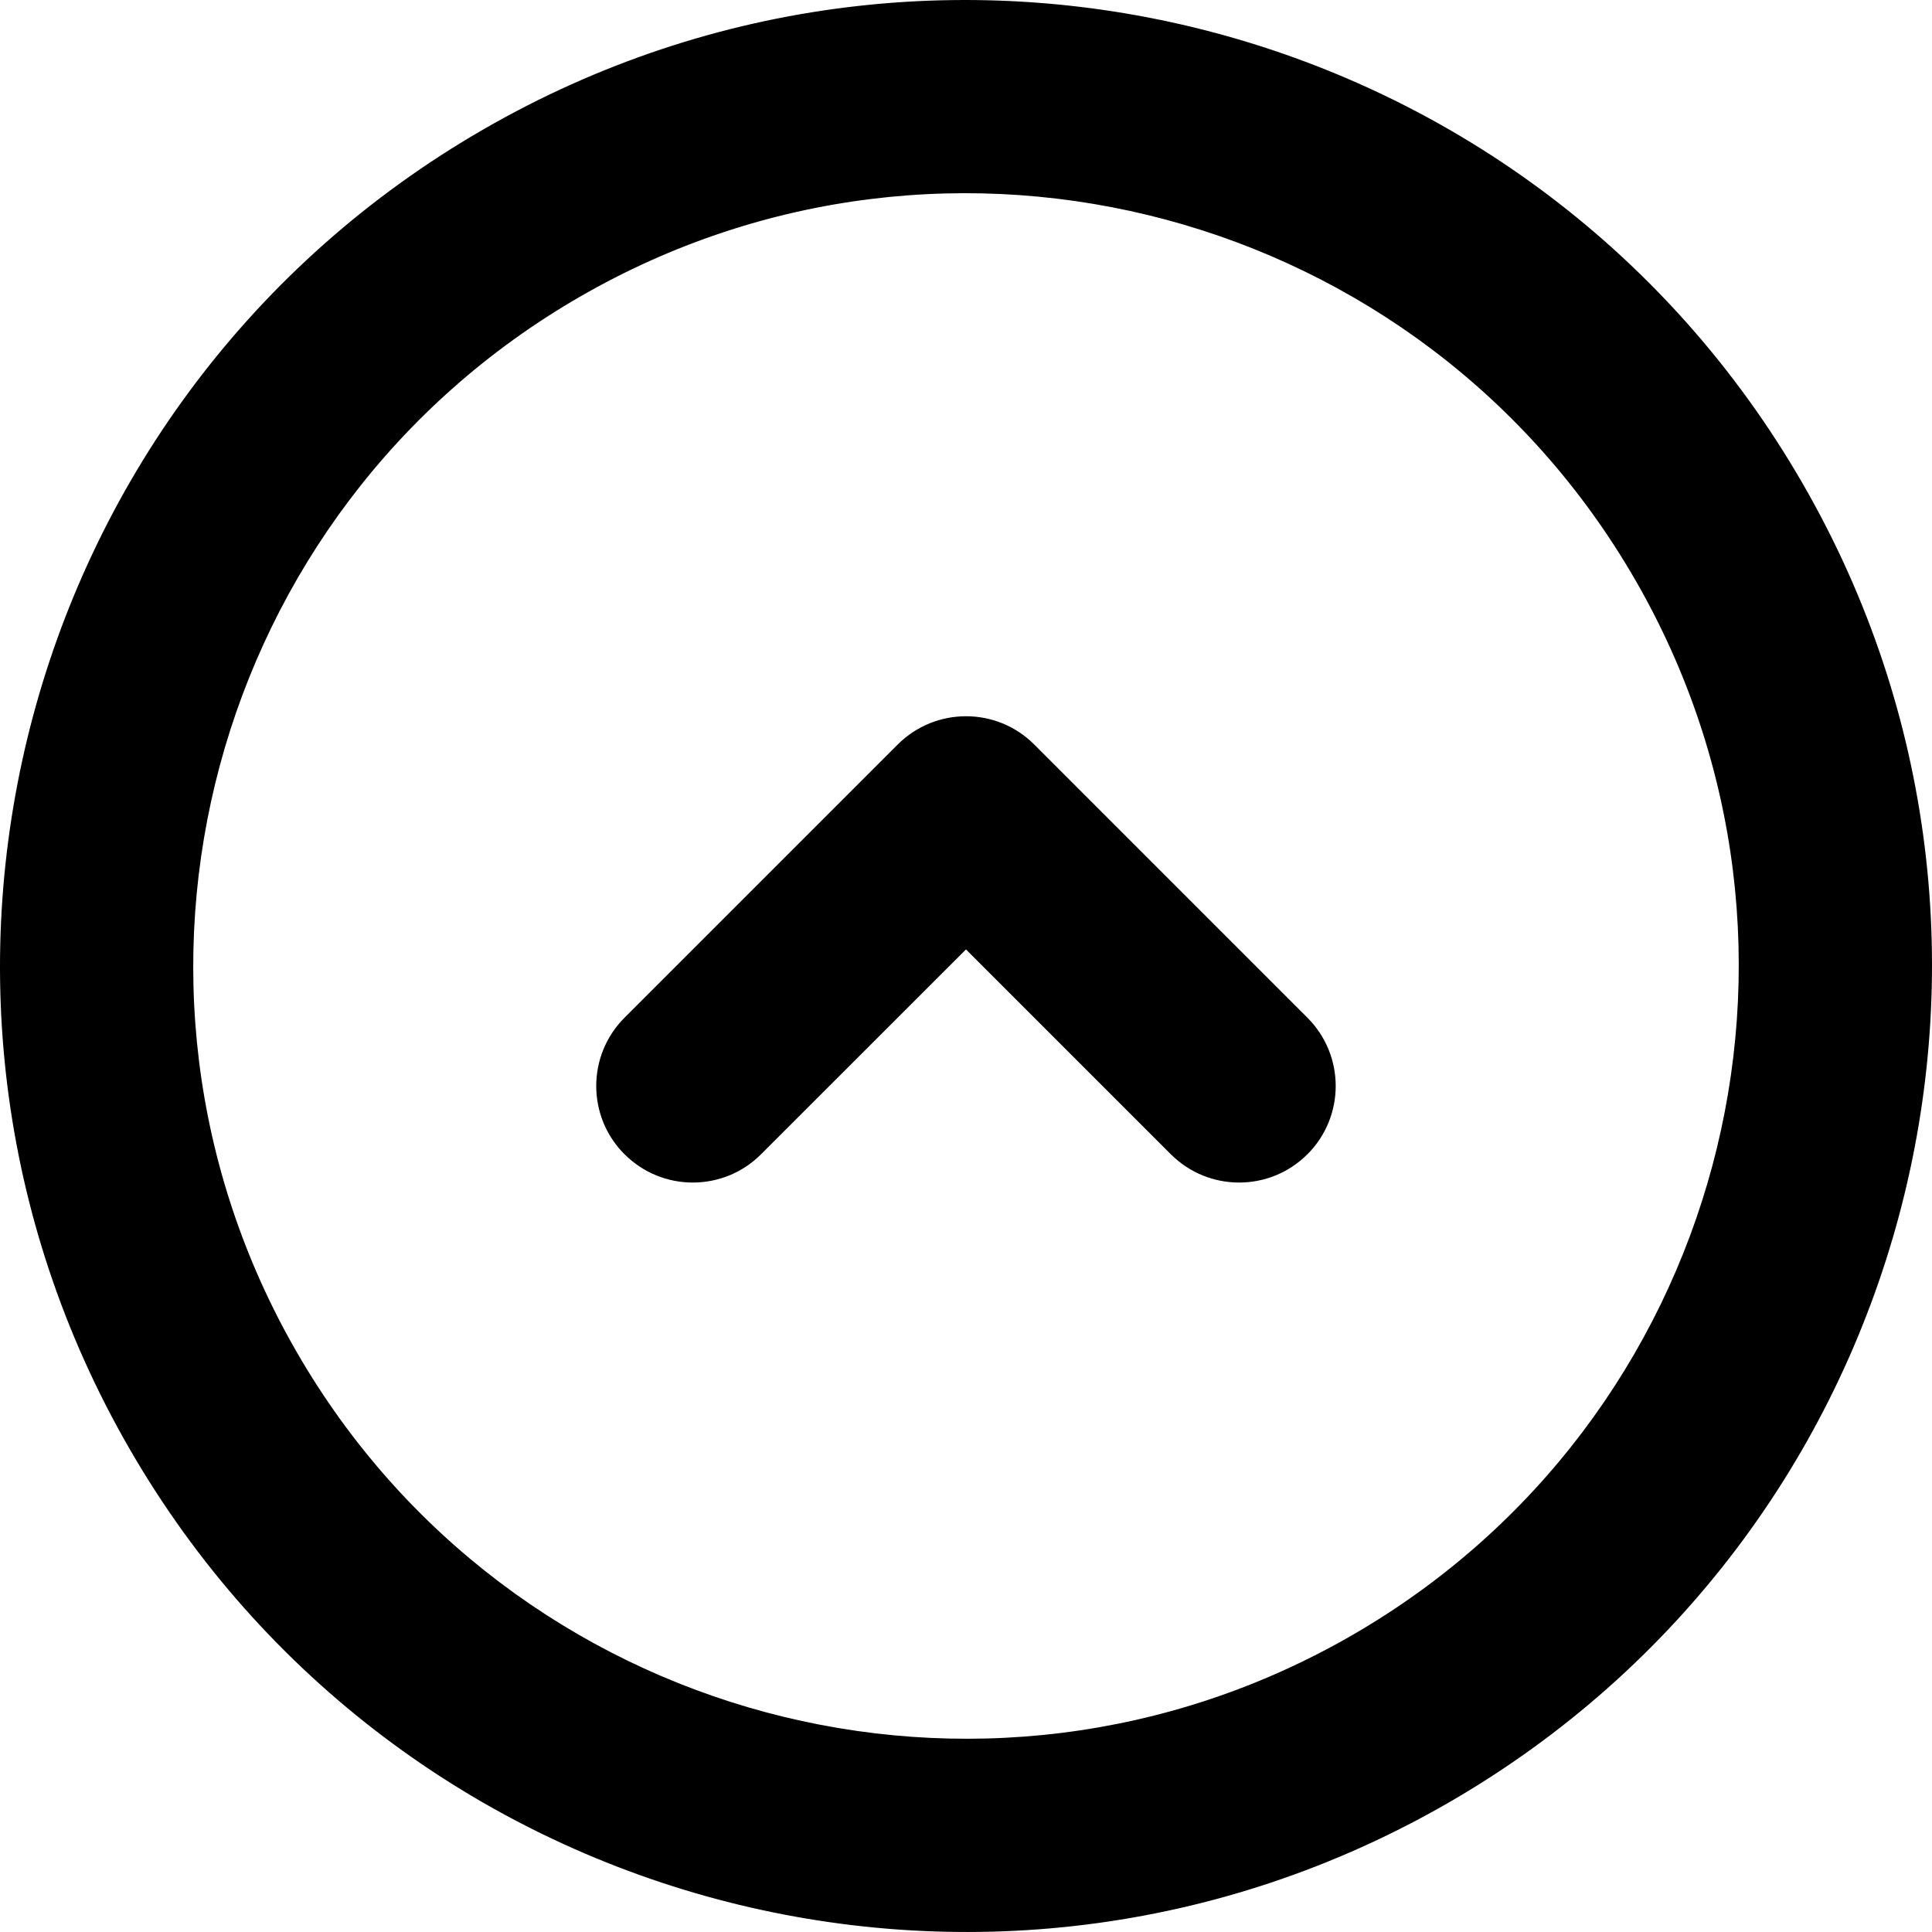 <svg width="62" height="62" viewBox="0 0 62 62" fill="none" xmlns="http://www.w3.org/2000/svg">
<path d="M57.841 15.503C49.282 0.678 30.326 -4.401 15.502 4.158C0.678 12.715 -4.402 31.673 4.159 46.498C12.716 61.321 31.672 66.401 46.496 57.843C61.321 49.283 66.403 30.326 57.841 15.503ZM43.397 52.472C31.54 59.319 16.373 55.258 9.527 43.398C2.68 31.538 6.744 16.374 18.602 9.527C30.46 2.679 45.626 6.742 52.473 18.602C59.32 30.462 55.256 45.625 43.397 52.472ZM33.191 23.893C32.585 23.287 31.794 22.985 31 22.985C30.207 22.985 29.415 23.287 28.808 23.893L20.042 32.659C18.831 33.869 18.831 35.833 20.042 37.043V37.041C21.252 38.252 23.215 38.252 24.424 37.041L31 30.468L37.573 37.041C38.784 38.252 40.747 38.252 41.956 37.041V37.043C43.167 35.833 43.167 33.869 41.956 32.659L33.191 23.893Z" fill="black"/>
</svg>
